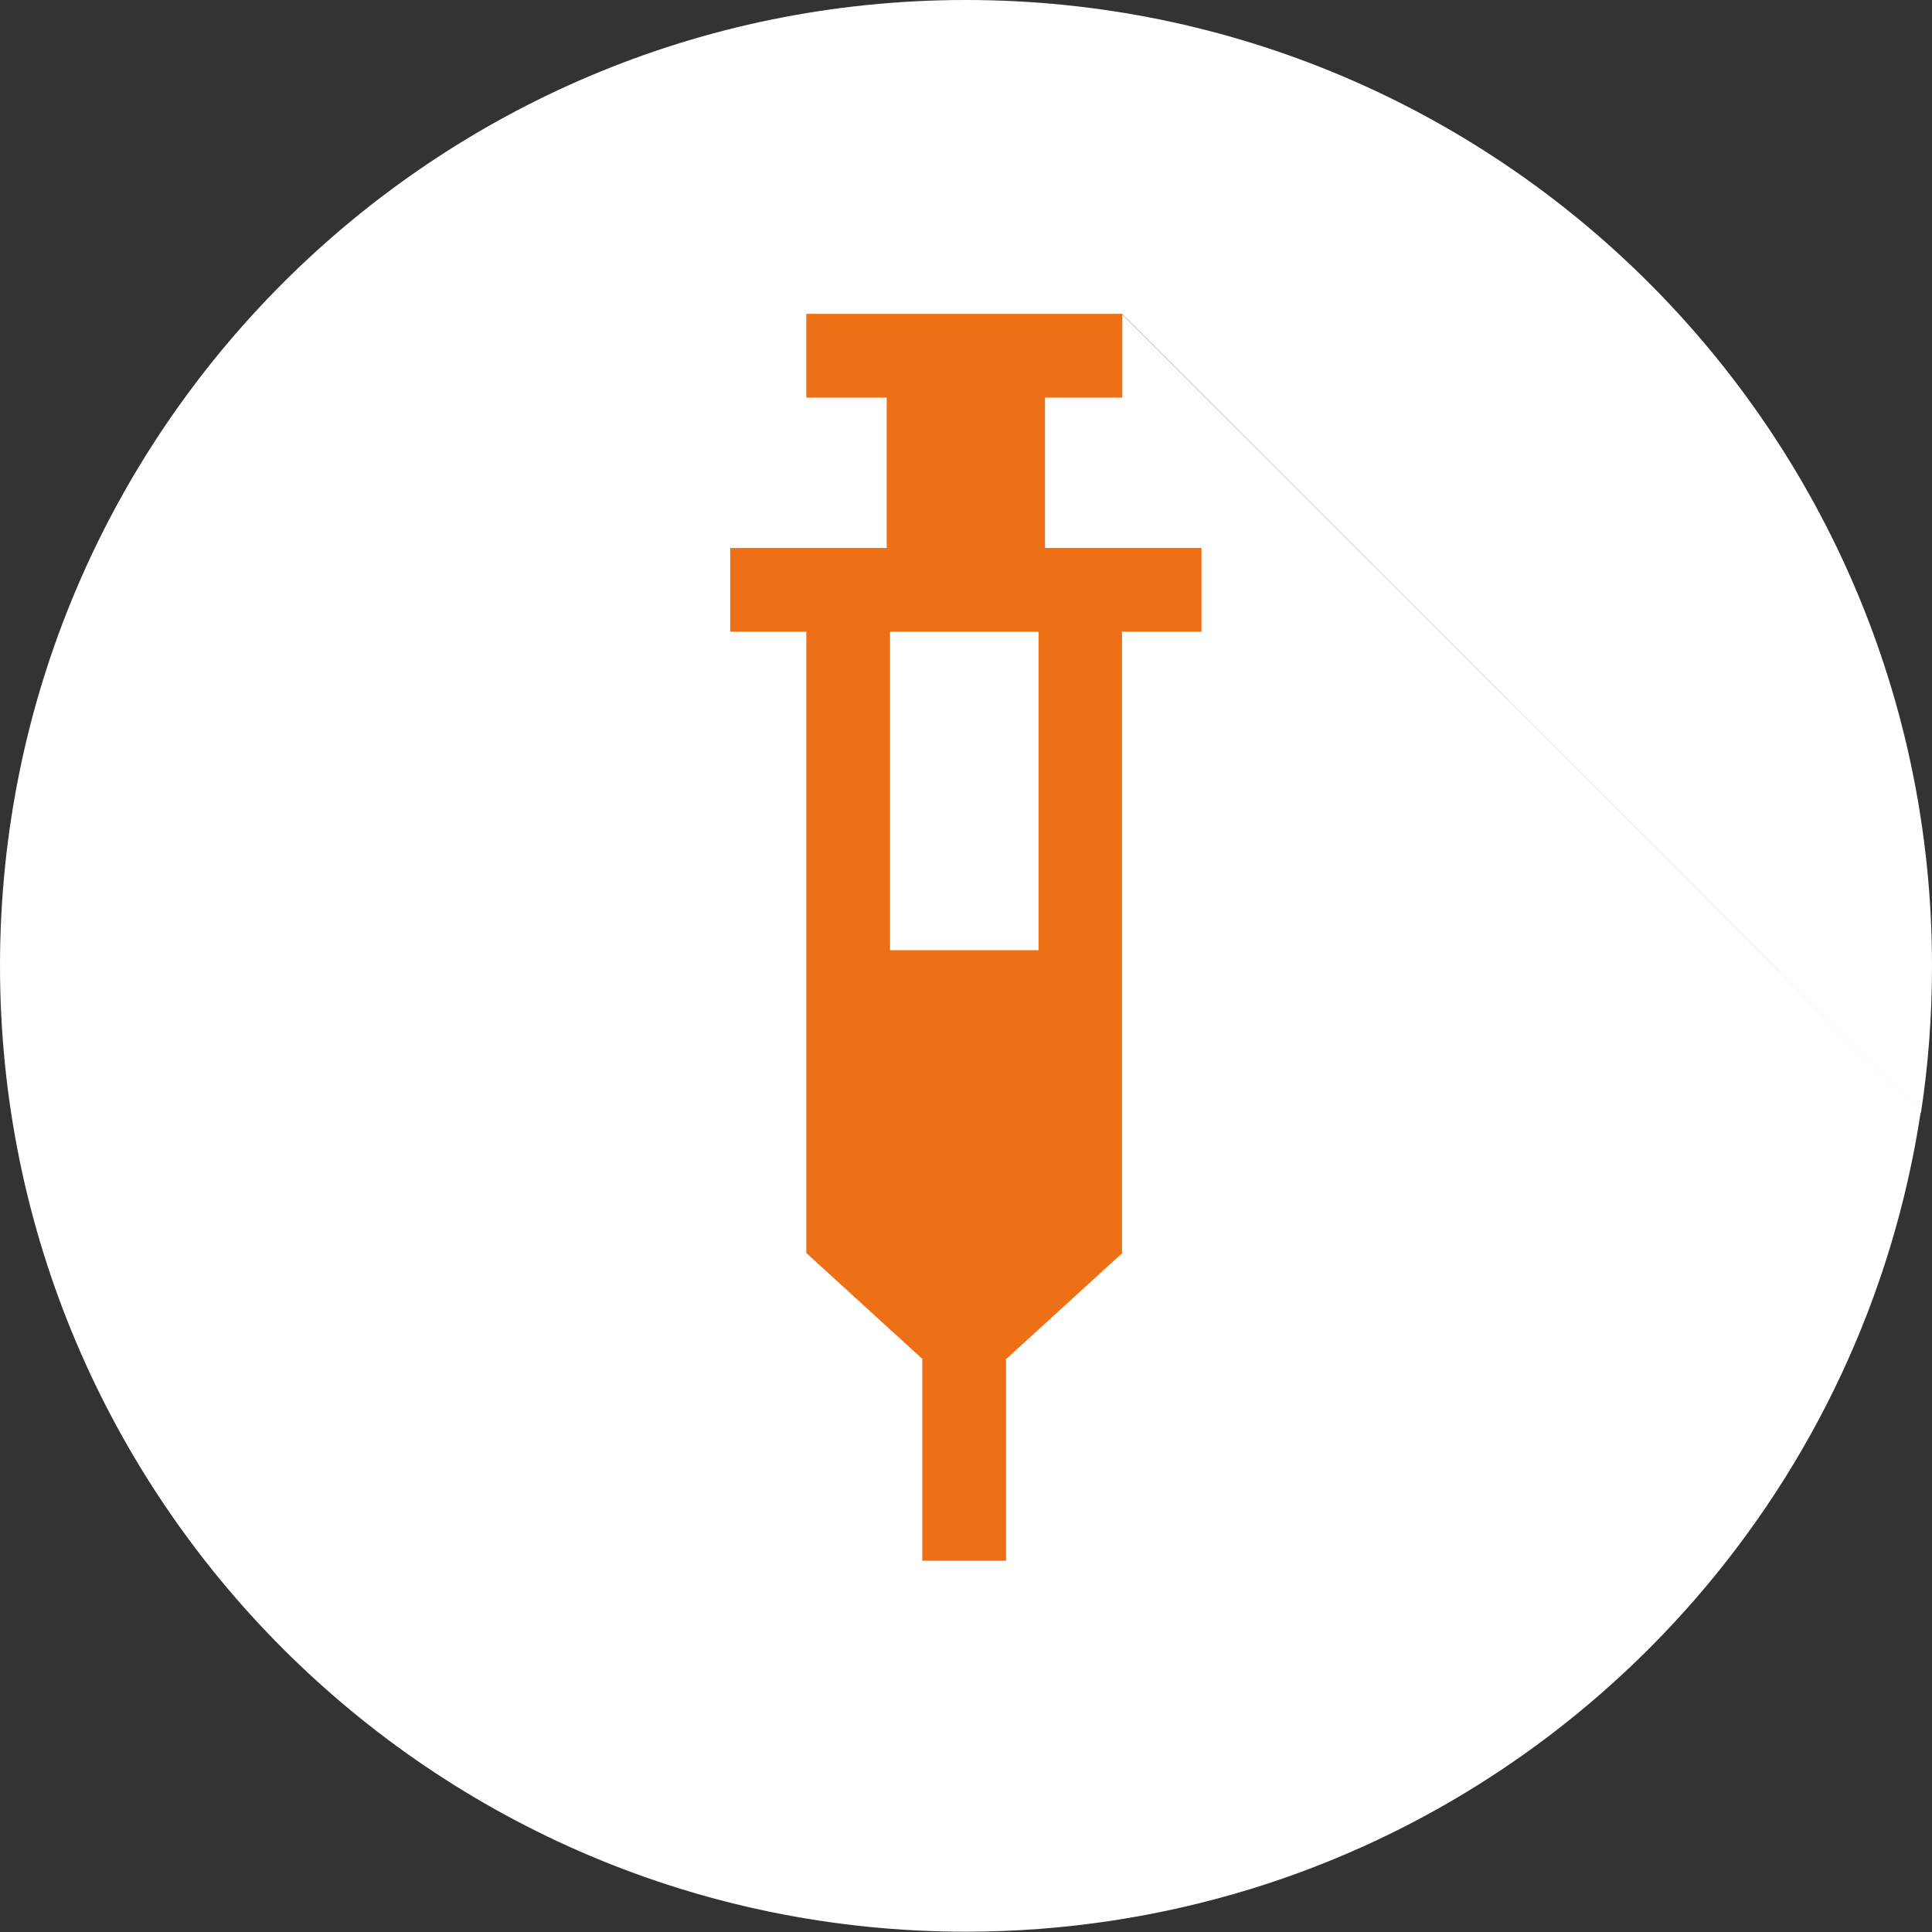 <?xml version="1.0" encoding="utf-8"?>
<!-- Generator: Adobe Illustrator 24.3.0, SVG Export Plug-In . SVG Version: 6.00 Build 0)  -->
<svg version="1.1" id="Livello_1" xmlns="http://www.w3.org/2000/svg" xmlns:xlink="http://www.w3.org/1999/xlink" x="0px" y="0px"
	 viewBox="0 0 62.97 62.97" style="enable-background:new 0 0 62.97 62.97;" xml:space="preserve">
<rect x="0" y="0" width="62.97" height="62.97" fill="#333333" stroke="none"/>
<style type="text/css">
	.st0{fill:#FFFFFF;}
	.st1{fill:#EE7016;}
</style>
<path class="st0" d="M31.48,0C14.1,0,0,14.1,0,31.48s14.1,31.48,31.48,31.48c3.23,0,6.34-0.49,9.28-1.39
	c11.38-3.5,20.01-13.29,21.84-25.31L36.57,10.24l0.01,0L62.6,36.26l0.01,0.01c0.24-1.56,0.36-3.16,0.36-4.79
	C62.97,14.1,48.87,0,31.48,0z"/>
<path class="st1" d="M39.16,17.86h-5.1v-4.9h2.52v-2.73h-10.3v2.73h2.62v4.9h-5.1v2.73h2.48v10.37v4.78v5.1l3.78,3.45v6.58h2.73
	V44.3l3.78-3.45v-5.1v-4.78V20.59h2.59V17.86z M33.85,30.97h-4.84V20.59h4.84V30.97z"/>
</svg>
